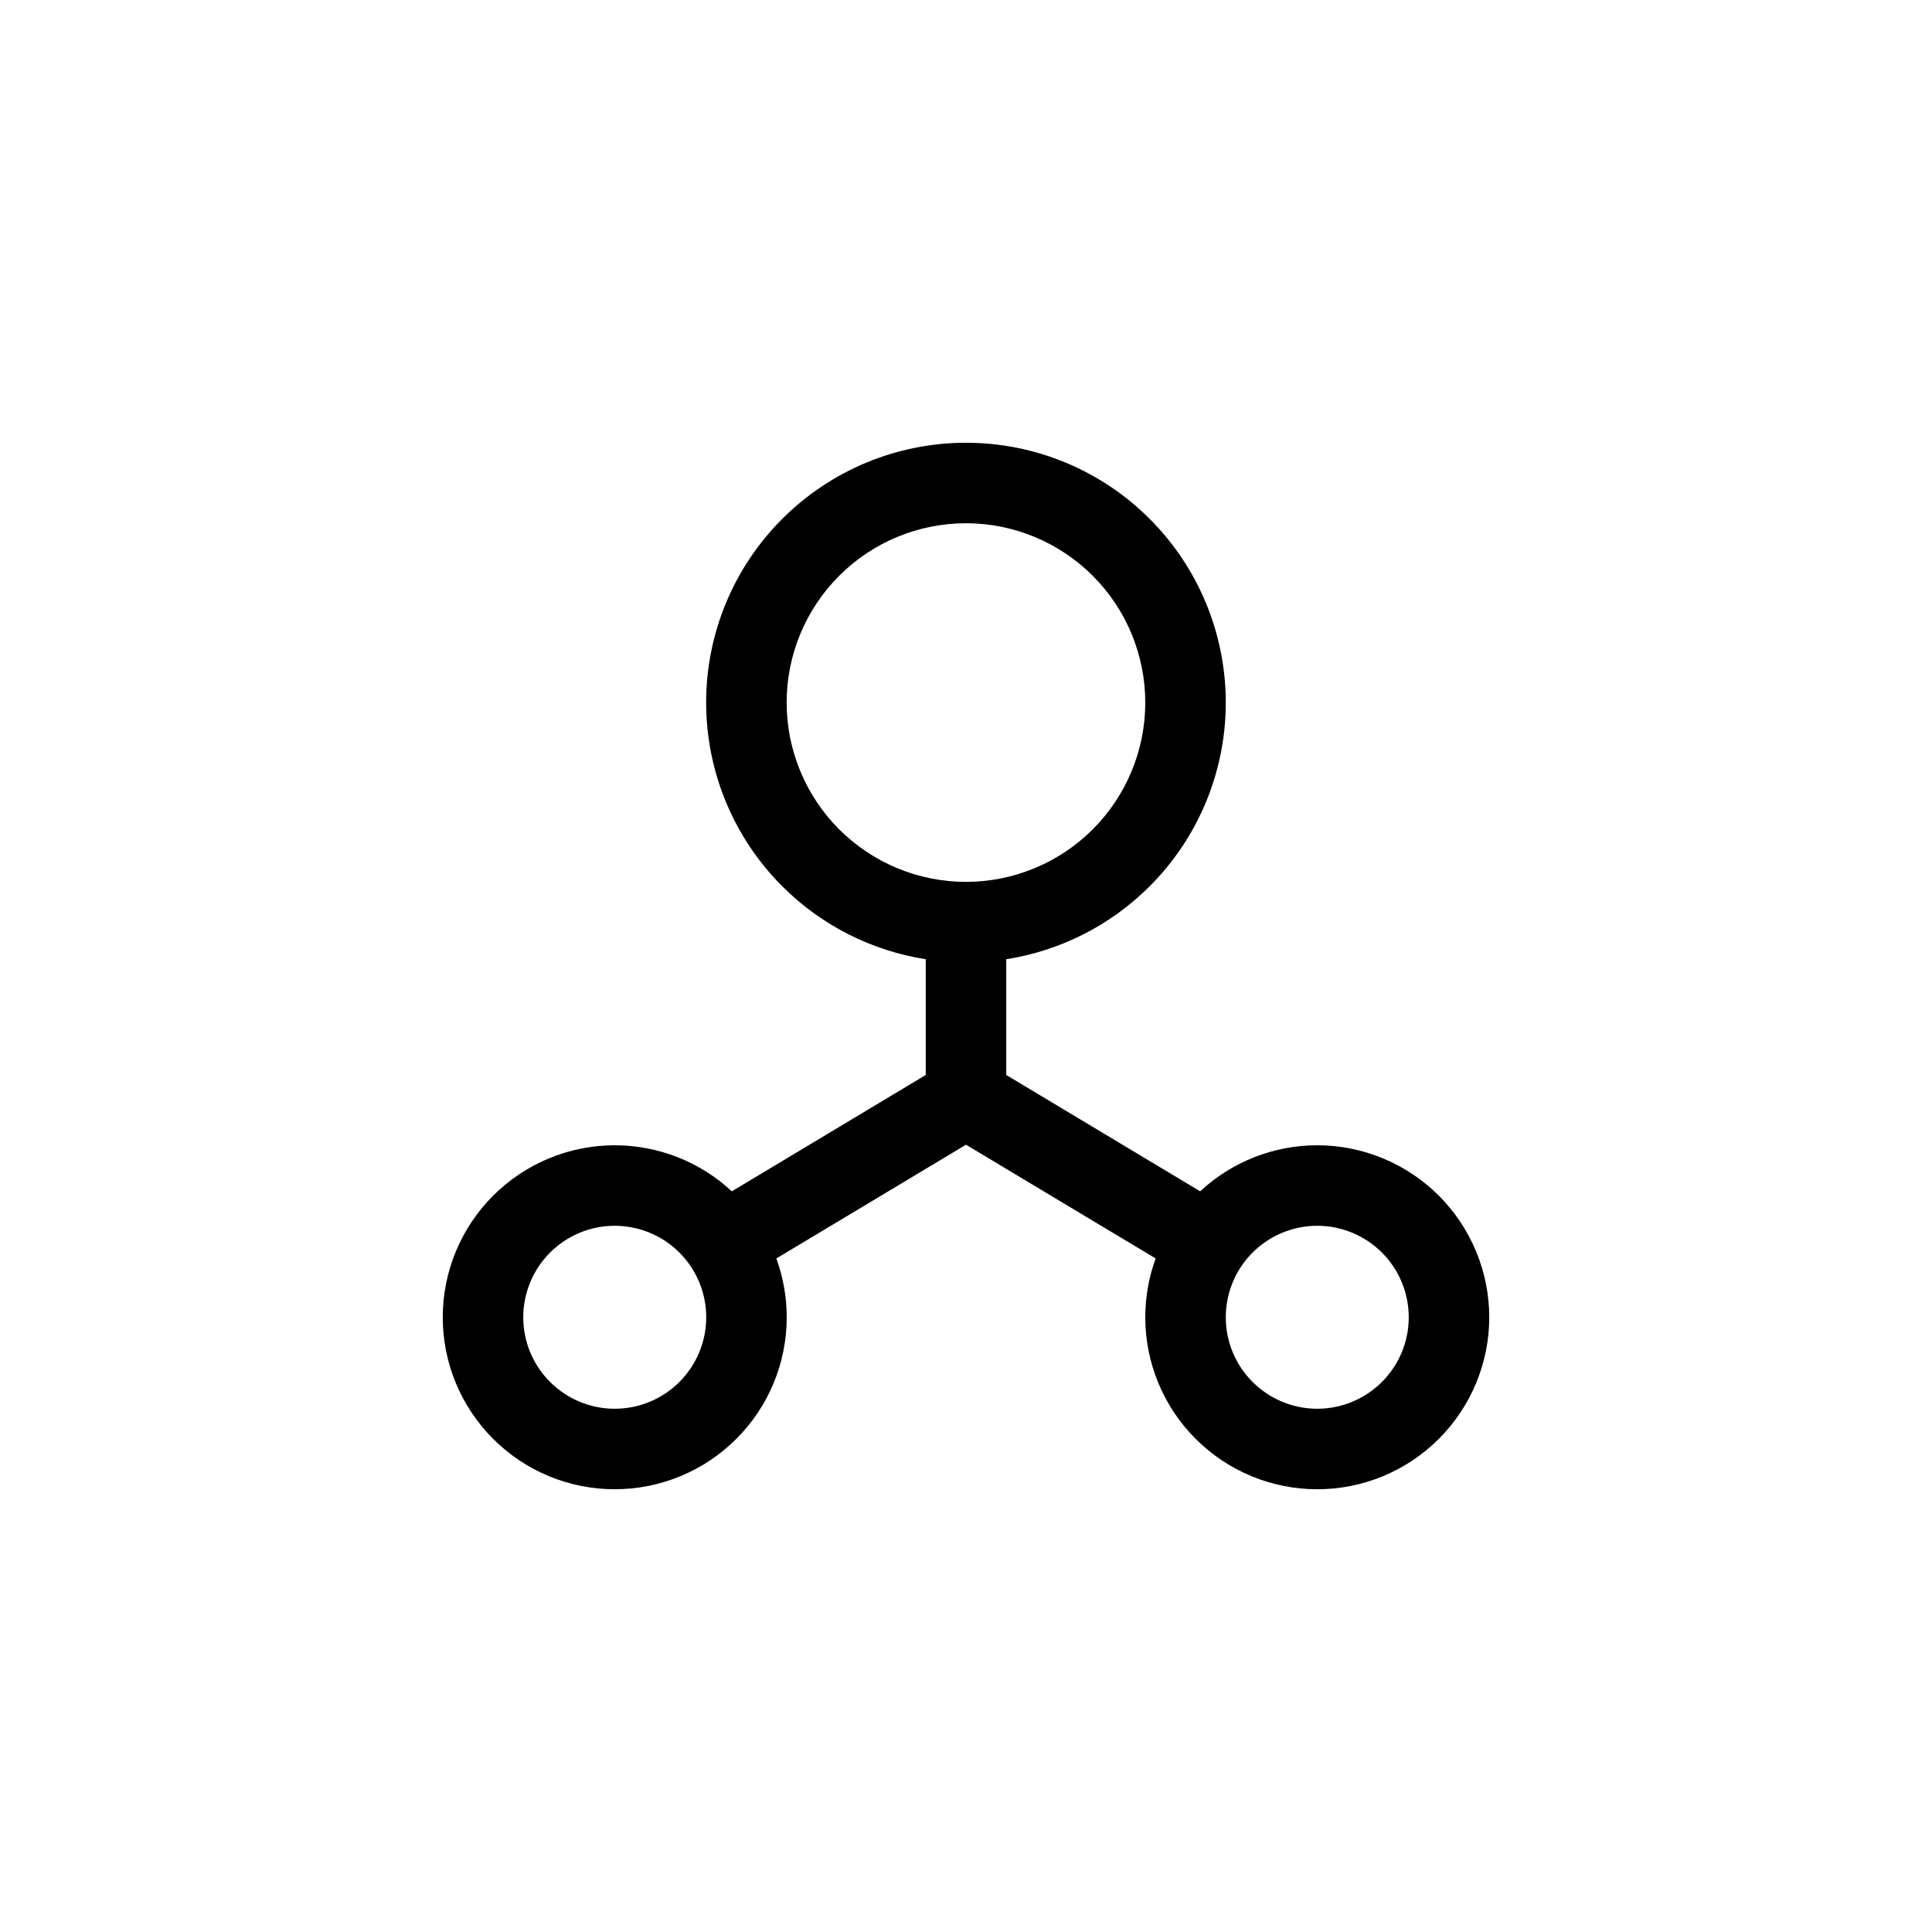 <?xml version="1.0"?>
	<svg xmlns="http://www.w3.org/2000/svg" 
		width="24" 
		height="24" 
		viewbox="0 0 24 24" 
		code="82549" 
		 transform=""
		><path d="M12 6.5C11.409 6.5 10.842 6.735 10.425 7.152 10.007 7.57 9.772 8.136 9.772 8.727 9.772 9.318 10.007 9.885 10.424 10.302 10.842 10.72 11.409 10.955 12 10.955 12.59 10.955 13.156 10.72 13.574 10.303 13.992 9.885 14.227 9.318 14.227 8.728 14.227 8.137 13.992 7.57 13.575 7.153 13.157 6.735 12.59 6.5 12 6.5ZM9.718 6.445C10.323 5.84 11.144 5.5 12 5.5 12.856 5.5 13.677 5.84 14.282 6.446 14.887 7.051 15.227 7.872 15.227 8.728 15.227 9.584 14.887 10.405 14.281 11.01 13.795 11.496 13.17 11.811 12.5 11.916V13.354L14.909 14.799C15.303 14.432 15.823 14.227 16.363 14.227 16.93 14.227 17.473 14.453 17.874 14.853 18.274 15.254 18.5 15.797 18.5 16.364 18.5 16.93 18.274 17.474 17.874 17.874 17.473 18.275 16.93 18.5 16.363 18.5 15.797 18.5 15.253 18.275 14.853 17.874 14.452 17.474 14.227 16.93 14.227 16.364 14.227 16.112 14.271 15.865 14.356 15.633L12 14.22 9.644 15.633C9.728 15.865 9.773 16.112 9.773 16.364 9.773 16.93 9.548 17.474 9.147 17.874 8.746 18.275 8.203 18.5 7.636 18.5 7.07 18.5 6.526 18.275 6.126 17.874 5.725 17.474 5.5 16.93 5.5 16.364 5.5 15.797 5.725 15.254 6.126 14.853 6.526 14.453 7.07 14.227 7.636 14.227 8.177 14.227 8.696 14.432 9.091 14.799L11.5 13.354V11.916C10.829 11.811 10.203 11.496 9.717 11.009 9.112 10.404 8.772 9.583 8.772 8.727 8.772 7.871 9.112 7.05 9.718 6.445ZM7.636 15.227C7.335 15.227 7.046 15.347 6.833 15.56 6.62 15.773 6.5 16.062 6.5 16.364 6.5 16.665 6.62 16.954 6.833 17.167 7.046 17.38 7.335 17.5 7.636 17.5 7.938 17.5 8.227 17.38 8.44 17.167 8.653 16.954 8.773 16.665 8.773 16.364 8.773 16.062 8.653 15.773 8.44 15.56 8.227 15.347 7.938 15.227 7.636 15.227ZM16.363 15.227C16.062 15.227 15.773 15.347 15.56 15.56 15.347 15.773 15.227 16.062 15.227 16.364 15.227 16.665 15.347 16.954 15.56 17.167 15.773 17.38 16.062 17.5 16.363 17.5 16.665 17.5 16.953 17.38 17.167 17.167 17.38 16.954 17.5 16.665 17.5 16.364 17.5 16.062 17.38 15.773 17.167 15.56 16.953 15.347 16.665 15.227 16.363 15.227Z"/>
	</svg>
	